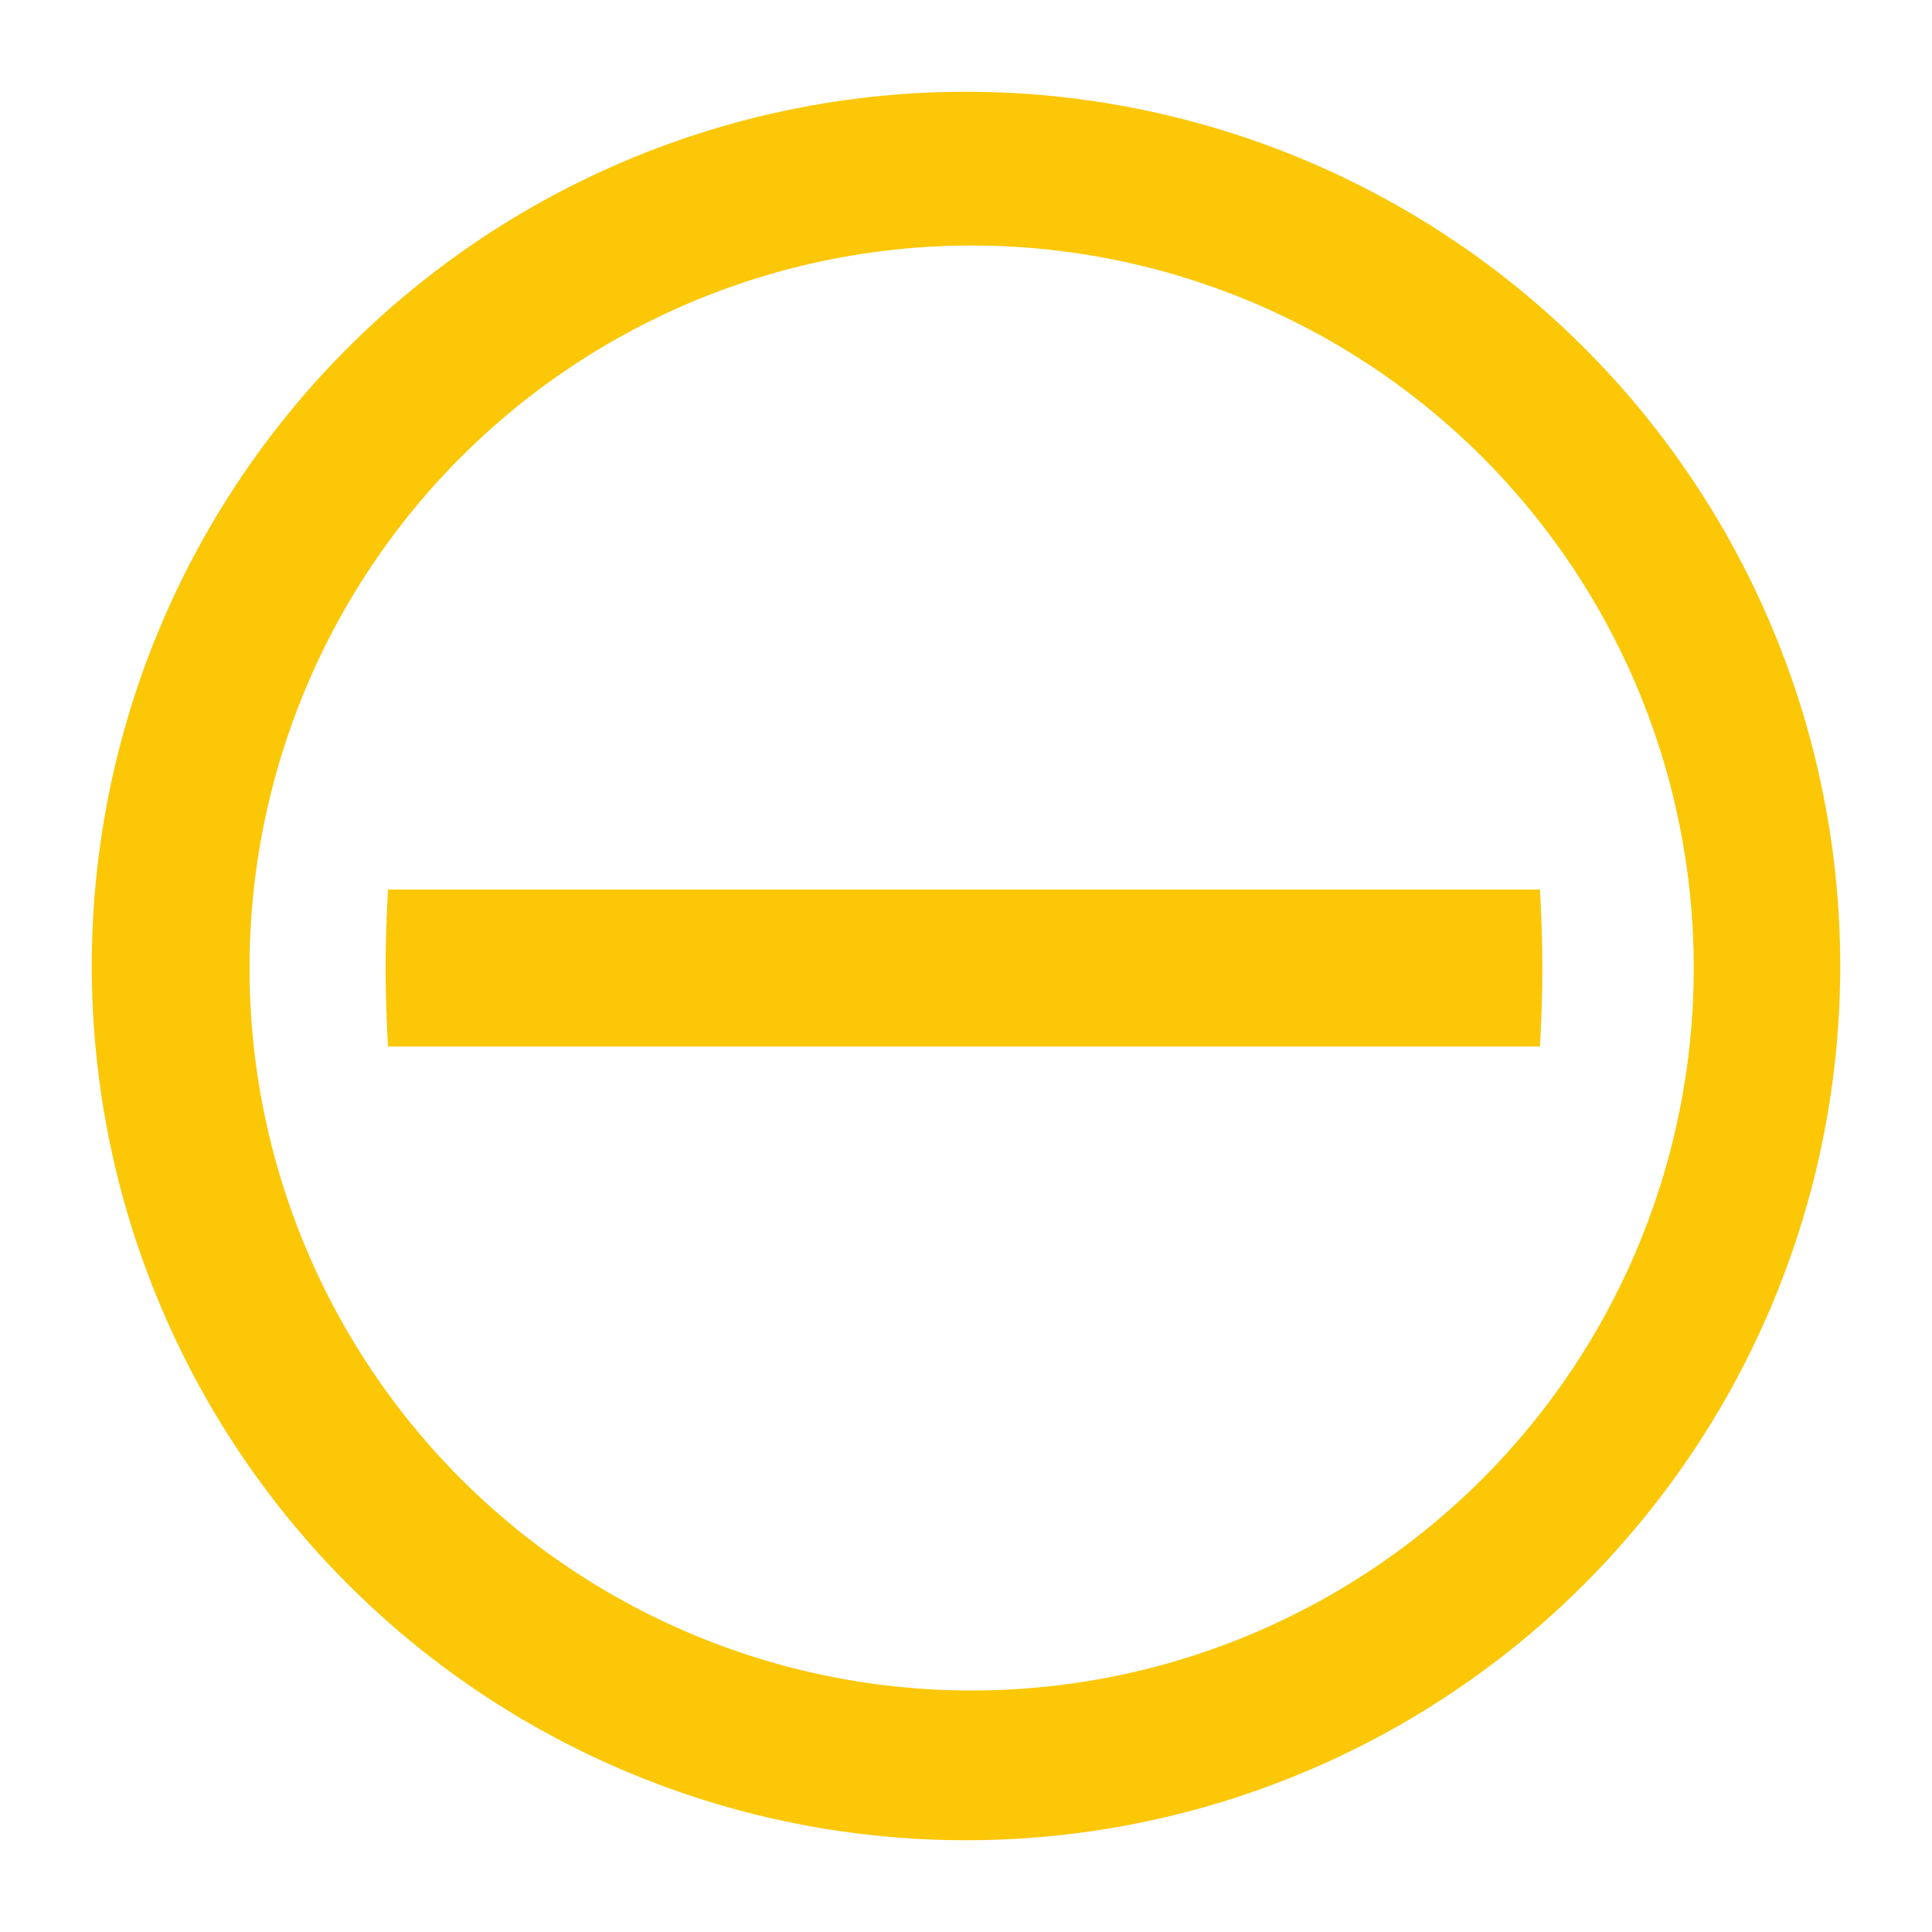 <?xml version="1.0" encoding="UTF-8" standalone="no"?>
<svg
   xmlns:dc="http://purl.org/dc/elements/1.1/"
   xmlns:cc="http://creativecommons.org/ns#"
   xmlns:rdf="http://www.w3.org/1999/02/22-rdf-syntax-ns#"
   xmlns:svg="http://www.w3.org/2000/svg"
   xmlns="http://www.w3.org/2000/svg"
   xmlns:sodipodi="http://sodipodi.sourceforge.net/DTD/sodipodi-0.dtd"
   xmlns:inkscape="http://www.inkscape.org/namespaces/inkscape"
   width="24"
   height="24"
   version="1.1"
   id="svg4"
   sodipodi:docname="system-log-out-symbolic.svg"
   inkscape:version="0.92.4 (5da689c313, 2019-01-14)">
  <defs
     id="defs8" />
  <sodipodi:namedview
     pagecolor="#ffffff"
     bordercolor="#666666"
     borderopacity="1"
     objecttolerance="10"
     gridtolerance="10"
     guidetolerance="10"
     inkscape:pageopacity="0"
     inkscape:pageshadow="2"
     inkscape:window-width="1085"
     inkscape:window-height="480"
     id="namedview6"
     showgrid="false"
     inkscape:zoom="9.8333333"
     inkscape:cx="1.0677966"
     inkscape:cy="12"
     inkscape:window-x="0"
     inkscape:window-y="25"
     inkscape:window-maximized="0"
     inkscape:current-layer="svg4" />
  <path
     d="M 22.86,12 A 10.86,10.86 0 0 0 12,1.14 10.86,10.86 0 0 0 1.14,12 10.86,10.86 0 0 0 12,22.86 10.86,10.86 0 0 0 22.86,12 Z m -1.82,0.02 A 8.97,8.97 0 0 1 12.07,21 8.97,8.97 0 0 1 3.1,12.02 a 8.97,8.97 0 0 1 8.97,-8.97 8.97,8.97 0 0 1 8.97,8.97 z m -1.88,0.01 A 7.19,11.67 0 0 0 19.13,11.05 H 4.82 A 7.19,11.67 0 0 0 4.79,12.04 7.19,11.67 0 0 0 4.82,13 h 14.31 a 7.19,11.67 0 0 0 0.03,-0.96 z"
     id="path2"
     inkscape:connector-curvature="0"
     style="fill:#fbc707" />
</svg>
